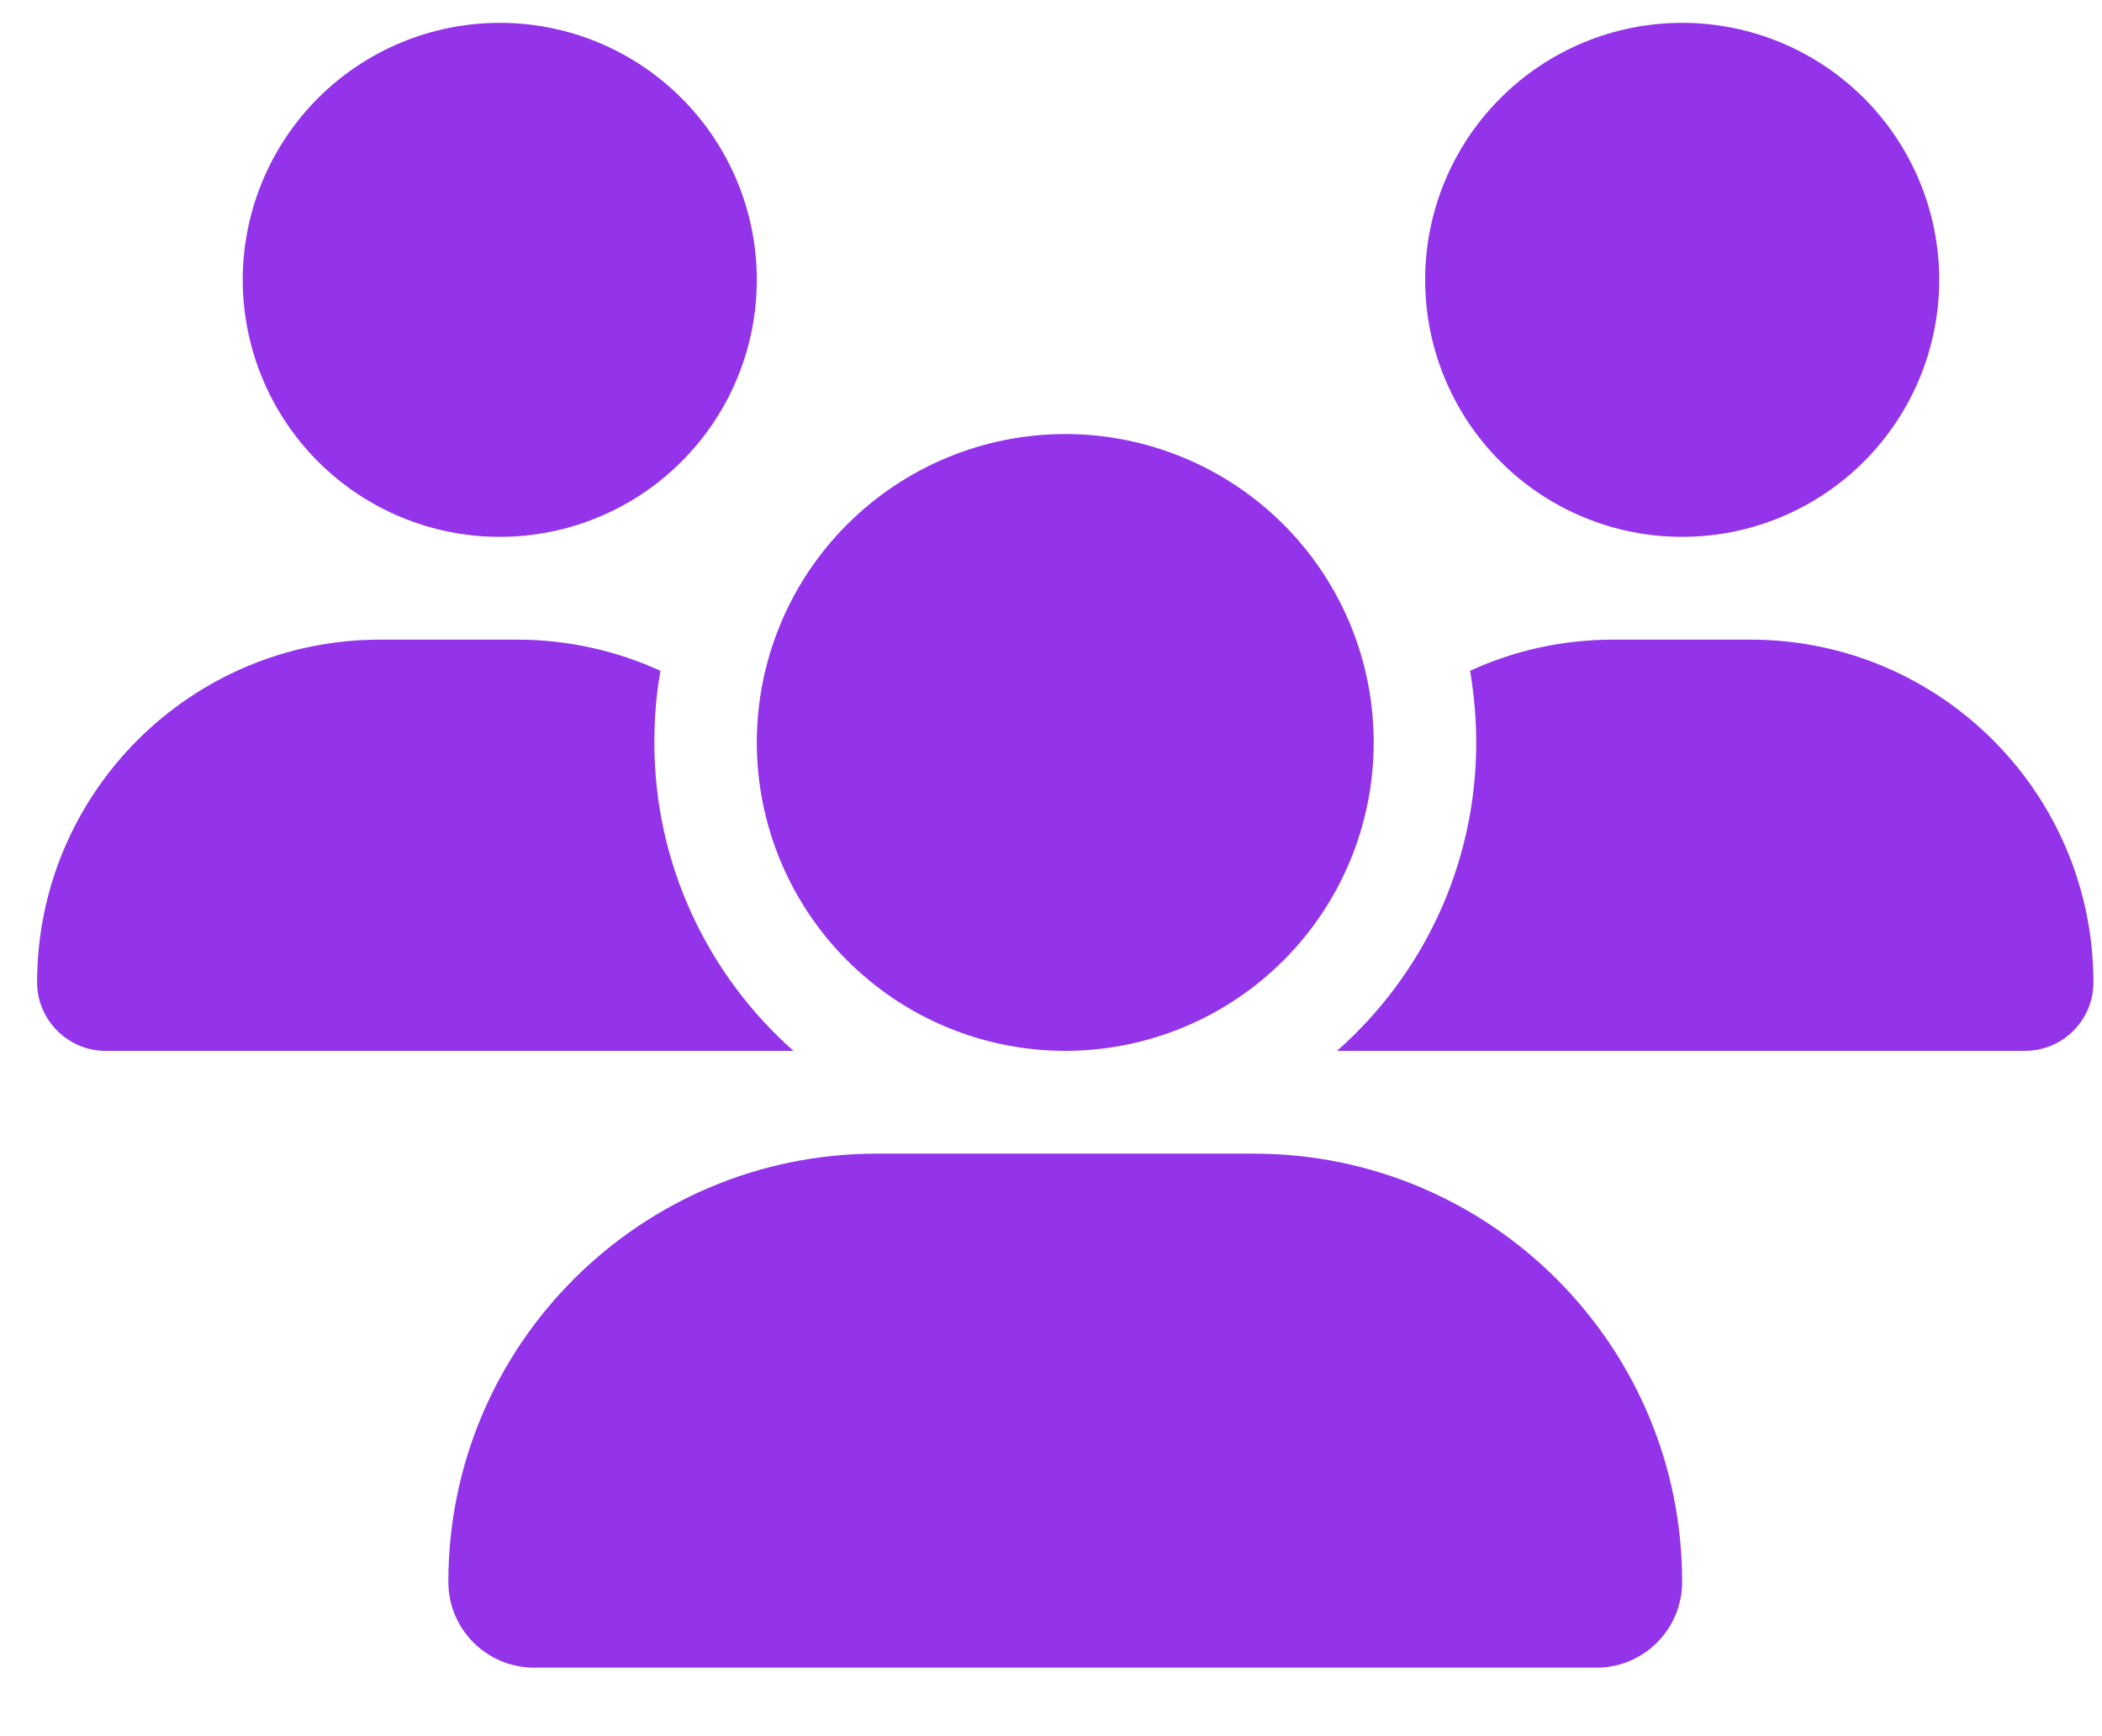 <svg width="23" height="19" viewBox="0 0 23 19" fill="none" xmlns="http://www.w3.org/2000/svg">
<g clip-path="url(#clip0_1_1940)">
<path d="M5.469 0.25C6.215 0.25 6.93 0.546 7.457 1.074C7.985 1.601 8.281 2.317 8.281 3.062C8.281 3.808 7.985 4.524 7.457 5.051C6.93 5.579 6.215 5.875 5.469 5.875C4.723 5.875 4.007 5.579 3.48 5.051C2.953 4.524 2.656 3.808 2.656 3.062C2.656 2.317 2.953 1.601 3.48 1.074C4.007 0.546 4.723 0.25 5.469 0.25ZM18.406 0.25C19.152 0.25 19.867 0.546 20.395 1.074C20.922 1.601 21.219 2.317 21.219 3.062C21.219 3.808 20.922 4.524 20.395 5.051C19.867 5.579 19.152 5.875 18.406 5.875C17.66 5.875 16.945 5.579 16.418 5.051C15.89 4.524 15.594 3.808 15.594 3.062C15.594 2.317 15.89 1.601 16.418 1.074C16.945 0.546 17.66 0.25 18.406 0.25ZM0.406 10.751C0.406 8.68 2.087 7 4.157 7H5.659C6.218 7 6.748 7.123 7.227 7.341C7.181 7.594 7.16 7.858 7.16 8.125C7.16 9.468 7.75 10.674 8.682 11.5C8.675 11.5 8.668 11.5 8.657 11.5H1.155C0.744 11.5 0.406 11.162 0.406 10.751ZM14.655 11.5C14.648 11.5 14.641 11.5 14.63 11.5C15.566 10.674 16.153 9.468 16.153 8.125C16.153 7.858 16.128 7.598 16.086 7.341C16.564 7.12 17.095 7 17.654 7H19.155C21.226 7 22.906 8.68 22.906 10.751C22.906 11.166 22.569 11.5 22.157 11.5H14.655ZM8.281 8.125C8.281 7.23 8.637 6.371 9.27 5.739C9.903 5.106 10.761 4.75 11.656 4.75C12.551 4.75 13.41 5.106 14.043 5.739C14.676 6.371 15.031 7.23 15.031 8.125C15.031 9.02 14.676 9.879 14.043 10.511C13.41 11.144 12.551 11.5 11.656 11.5C10.761 11.5 9.903 11.144 9.27 10.511C8.637 9.879 8.281 9.02 8.281 8.125ZM4.906 17.311C4.906 14.724 7.005 12.625 9.593 12.625H13.72C16.307 12.625 18.406 14.724 18.406 17.311C18.406 17.828 17.988 18.25 17.468 18.25H5.845C5.328 18.25 4.906 17.832 4.906 17.311Z" fill="#9333EA"/>
</g>
<defs>
<clipPath id="clip0_1_1940">
<path d="M0.406 0.25H22.906V18.25H0.406V0.25Z" fill="white"/>
</clipPath>
</defs>
</svg>
